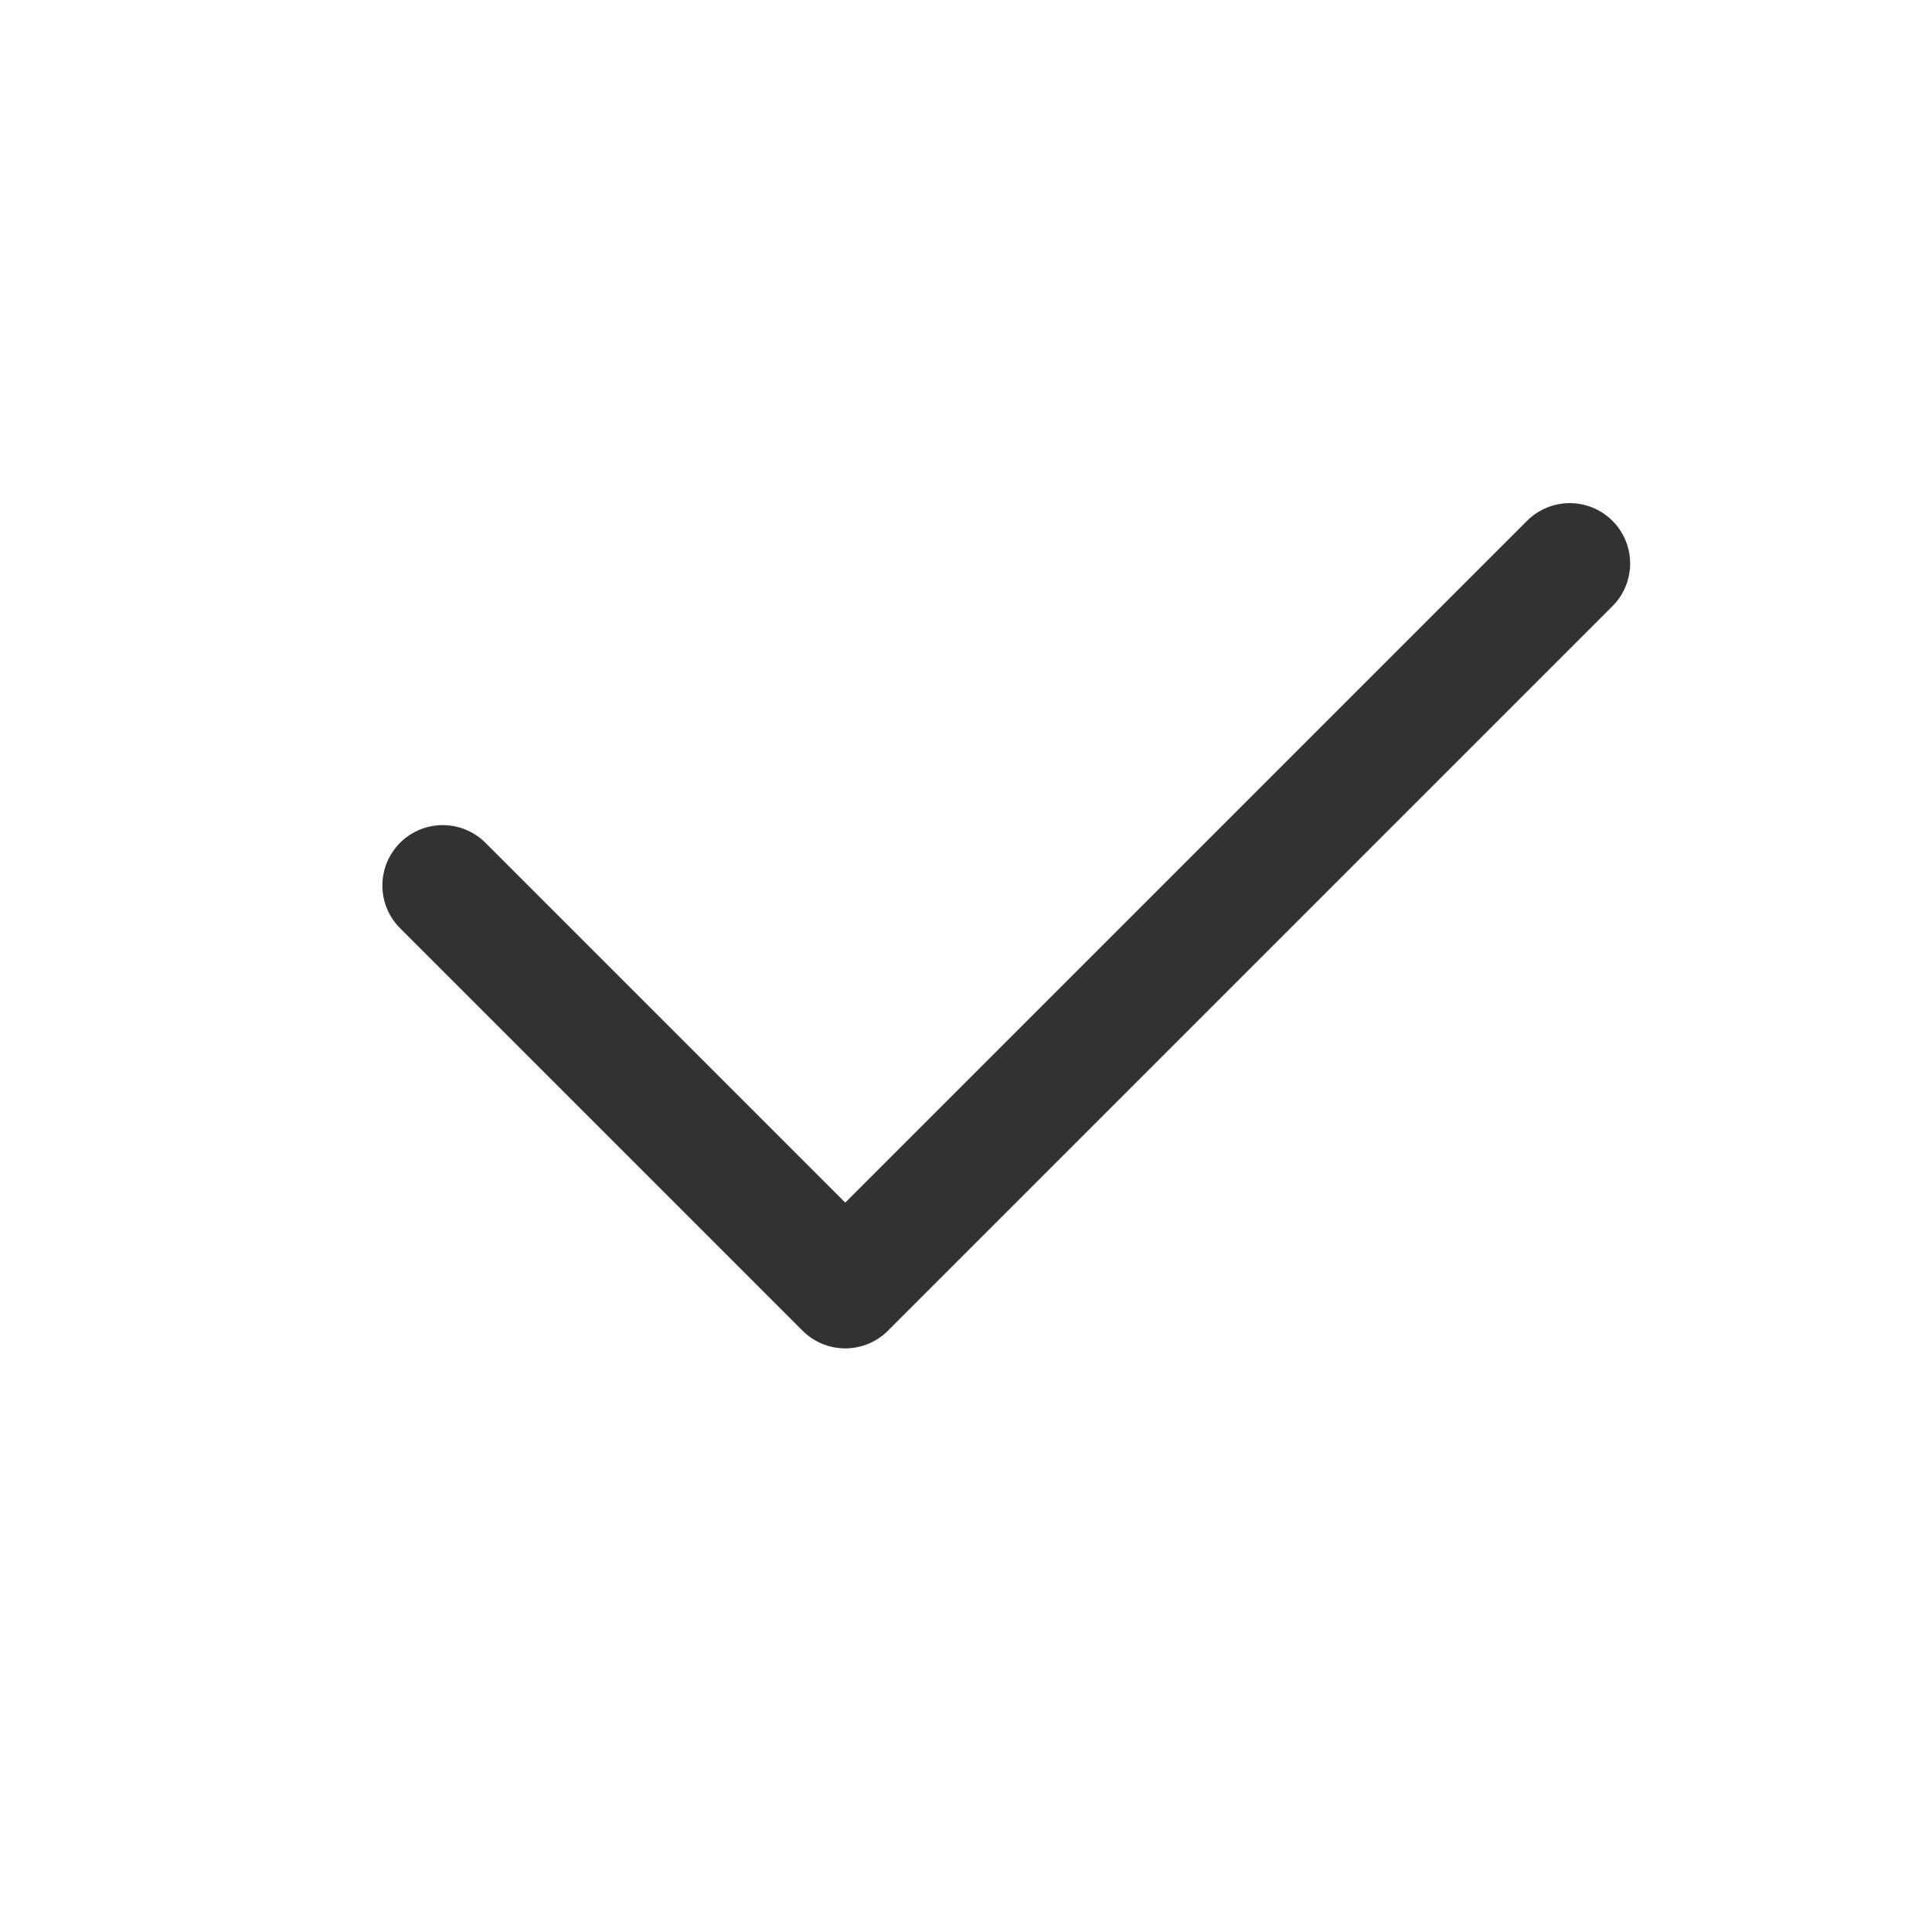 <svg xmlns="http://www.w3.org/2000/svg" viewBox="0 0 24 24"><polyline points="5.5 11 10.5 16 19.5 7" fill="none" stroke="#323232" stroke-linecap="round" stroke-linejoin="round" stroke-width="1.5"/></svg>
